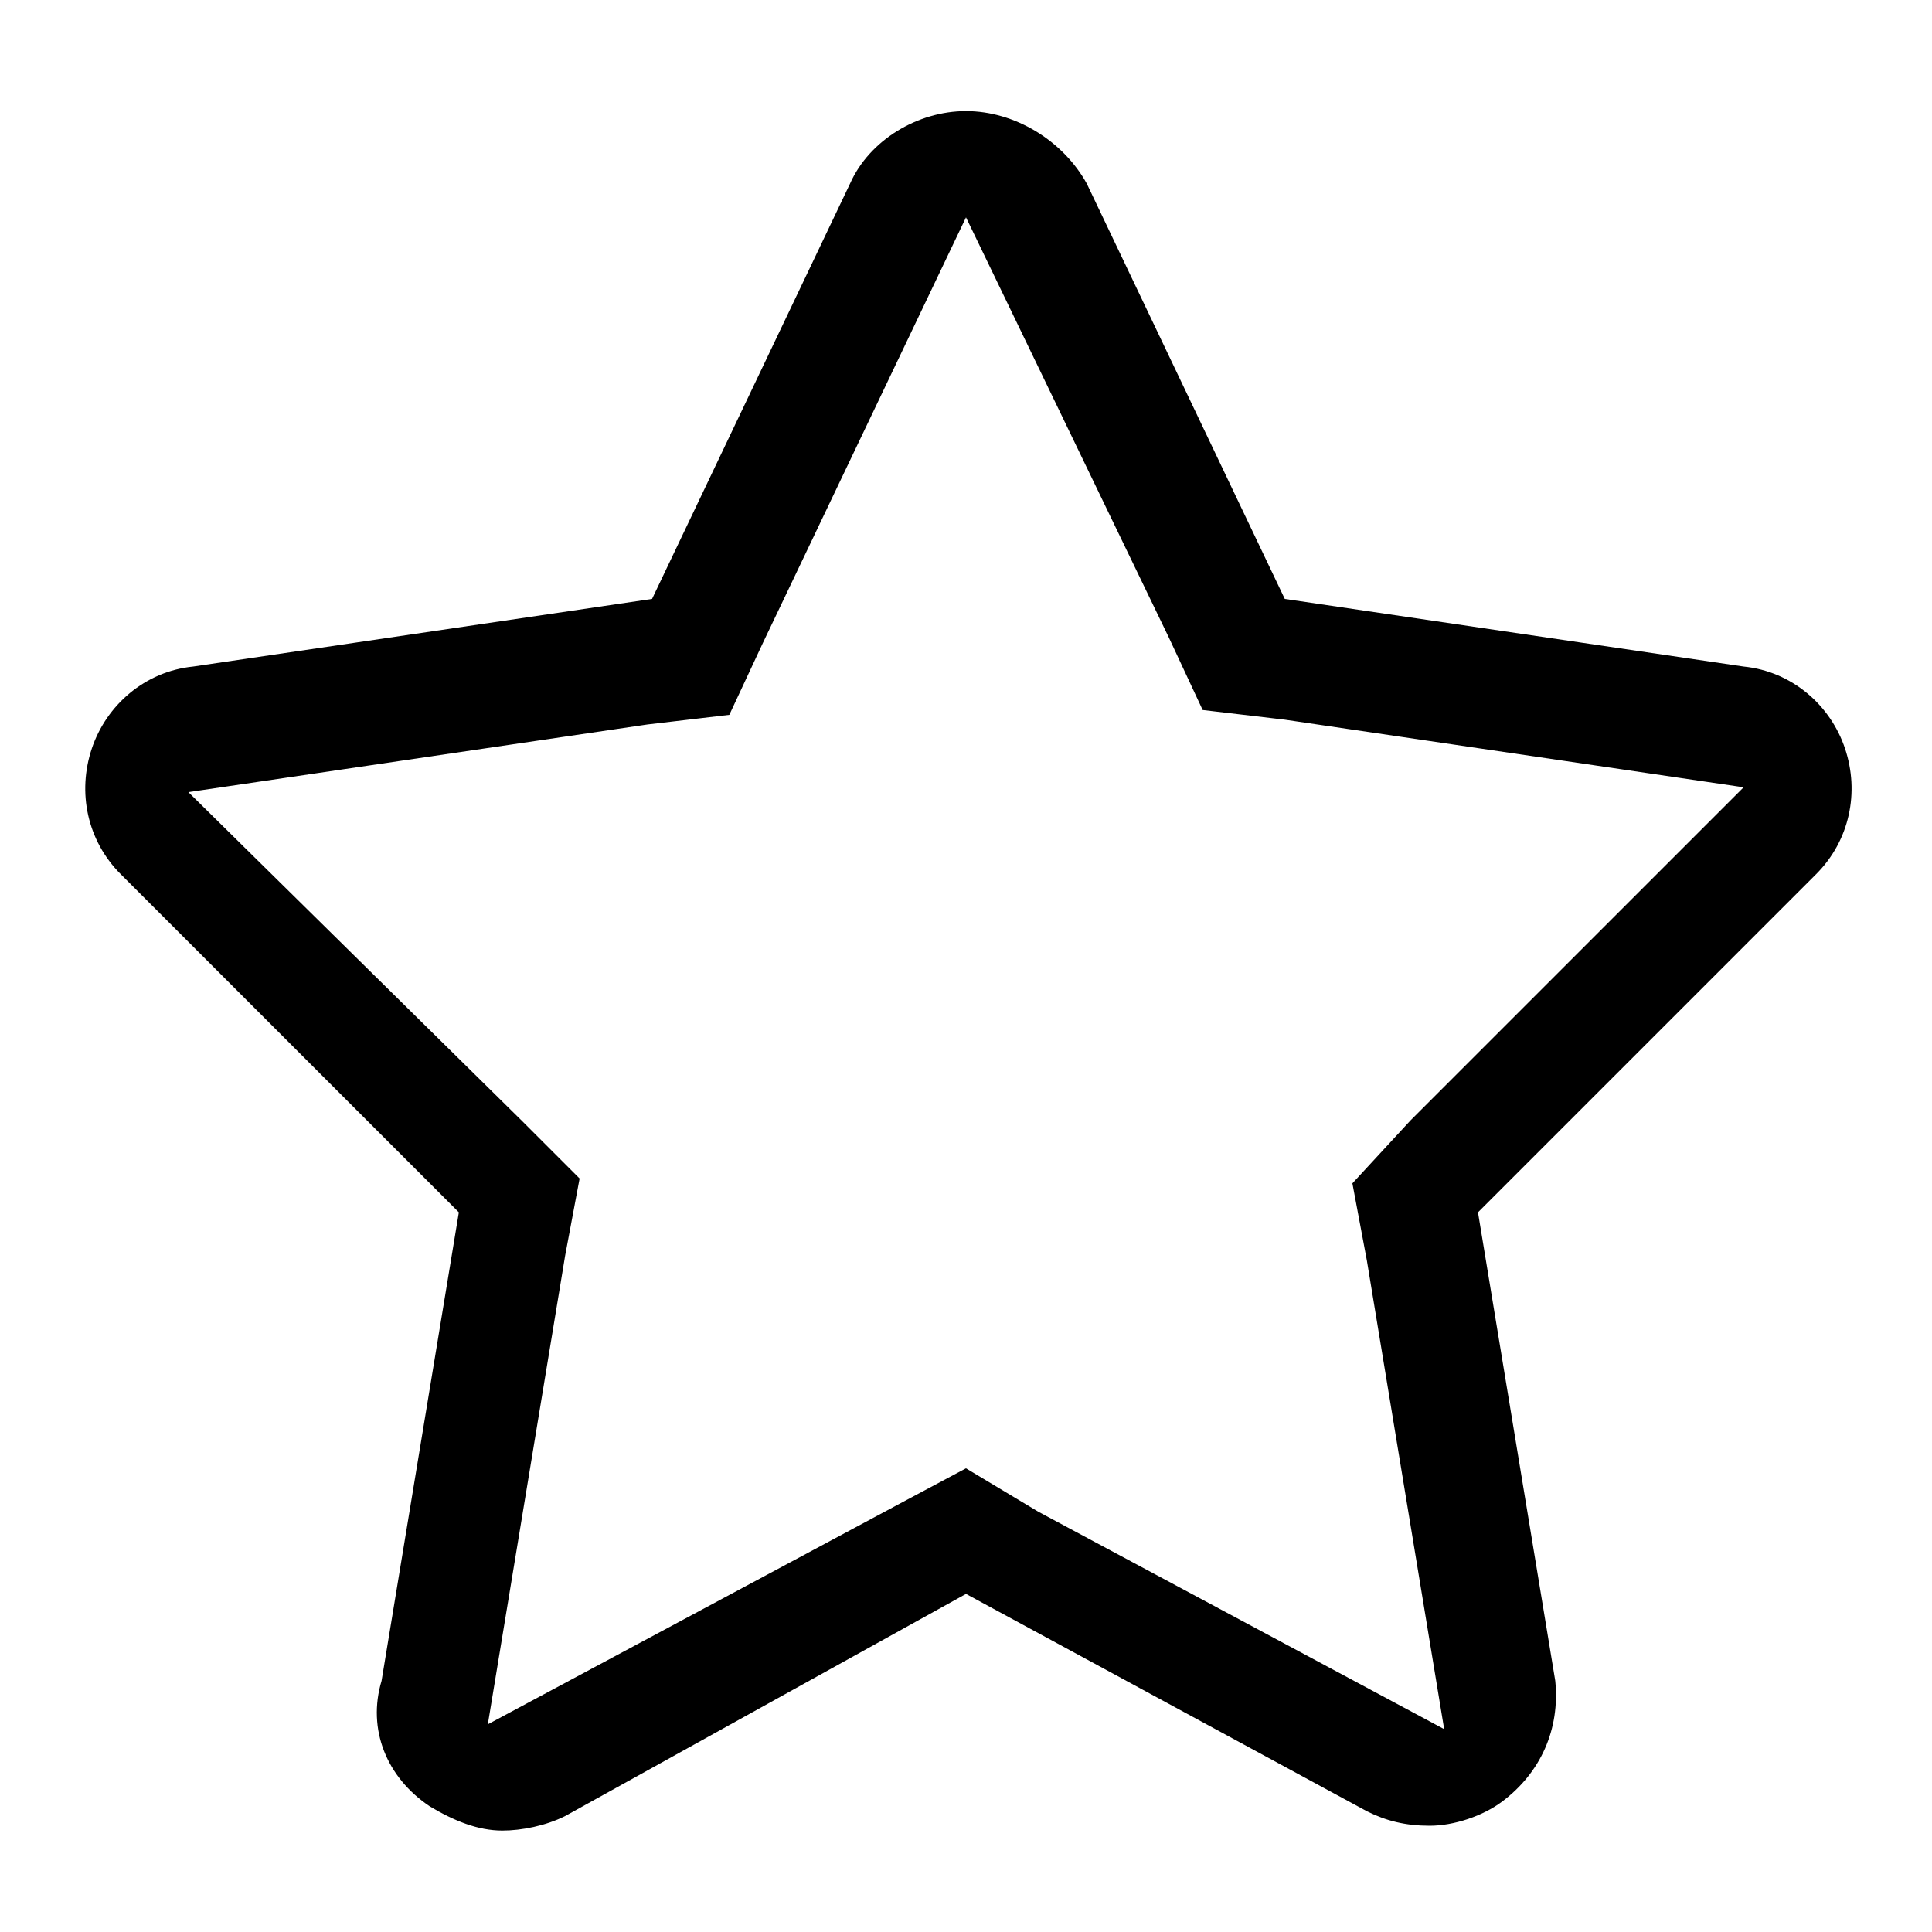 <?xml version="1.0" standalone="no"?><!DOCTYPE svg PUBLIC "-//W3C//DTD SVG 1.1//EN" "http://www.w3.org/Graphics/SVG/1.1/DTD/svg11.dtd"><svg class="icon" width="200px" height="200.00px" viewBox="0 0 1024 1024" version="1.1" xmlns="http://www.w3.org/2000/svg"><path d="M227.84 957.44c12.8 7.68 25.6 12.8 38.4 12.8 10.24 0 23.04-2.56 33.28-7.68L512 844.8l212.48 115.2c10.24 5.12 20.48 7.68 33.28 7.68s28.16-5.12 38.4-12.8c20.48-15.36 30.72-38.4 28.16-64l-40.96-248.32 179.2-179.2c17.92-17.92 23.04-43.52 15.36-66.56-7.68-23.04-28.16-40.96-53.76-43.52l-243.2-35.84-104.96-220.16C563.2 74.24 537.6 58.88 512 58.88s-51.2 15.36-61.44 38.4l-104.96 220.16L102.4 353.28c-25.6 2.56-46.08 20.48-53.76 43.52-7.68 23.04-2.56 48.64 15.36 66.56l179.2 179.2-40.96 248.32c-7.68 25.6 2.56 51.2 25.6 66.56z m-128-537.6l243.2-35.84 43.52-5.12 17.92-38.4L512 115.2l107.52 222.72 17.92 38.4 43.52 5.12 243.2 35.84-176.64 176.64-30.72 33.28 7.68 40.96 40.96 248.32-215.04-115.2-38.4-23.04-38.4 20.48-215.04 115.2 40.96-248.32 7.68-40.96-30.72-30.72-176.64-174.08z" /></svg>